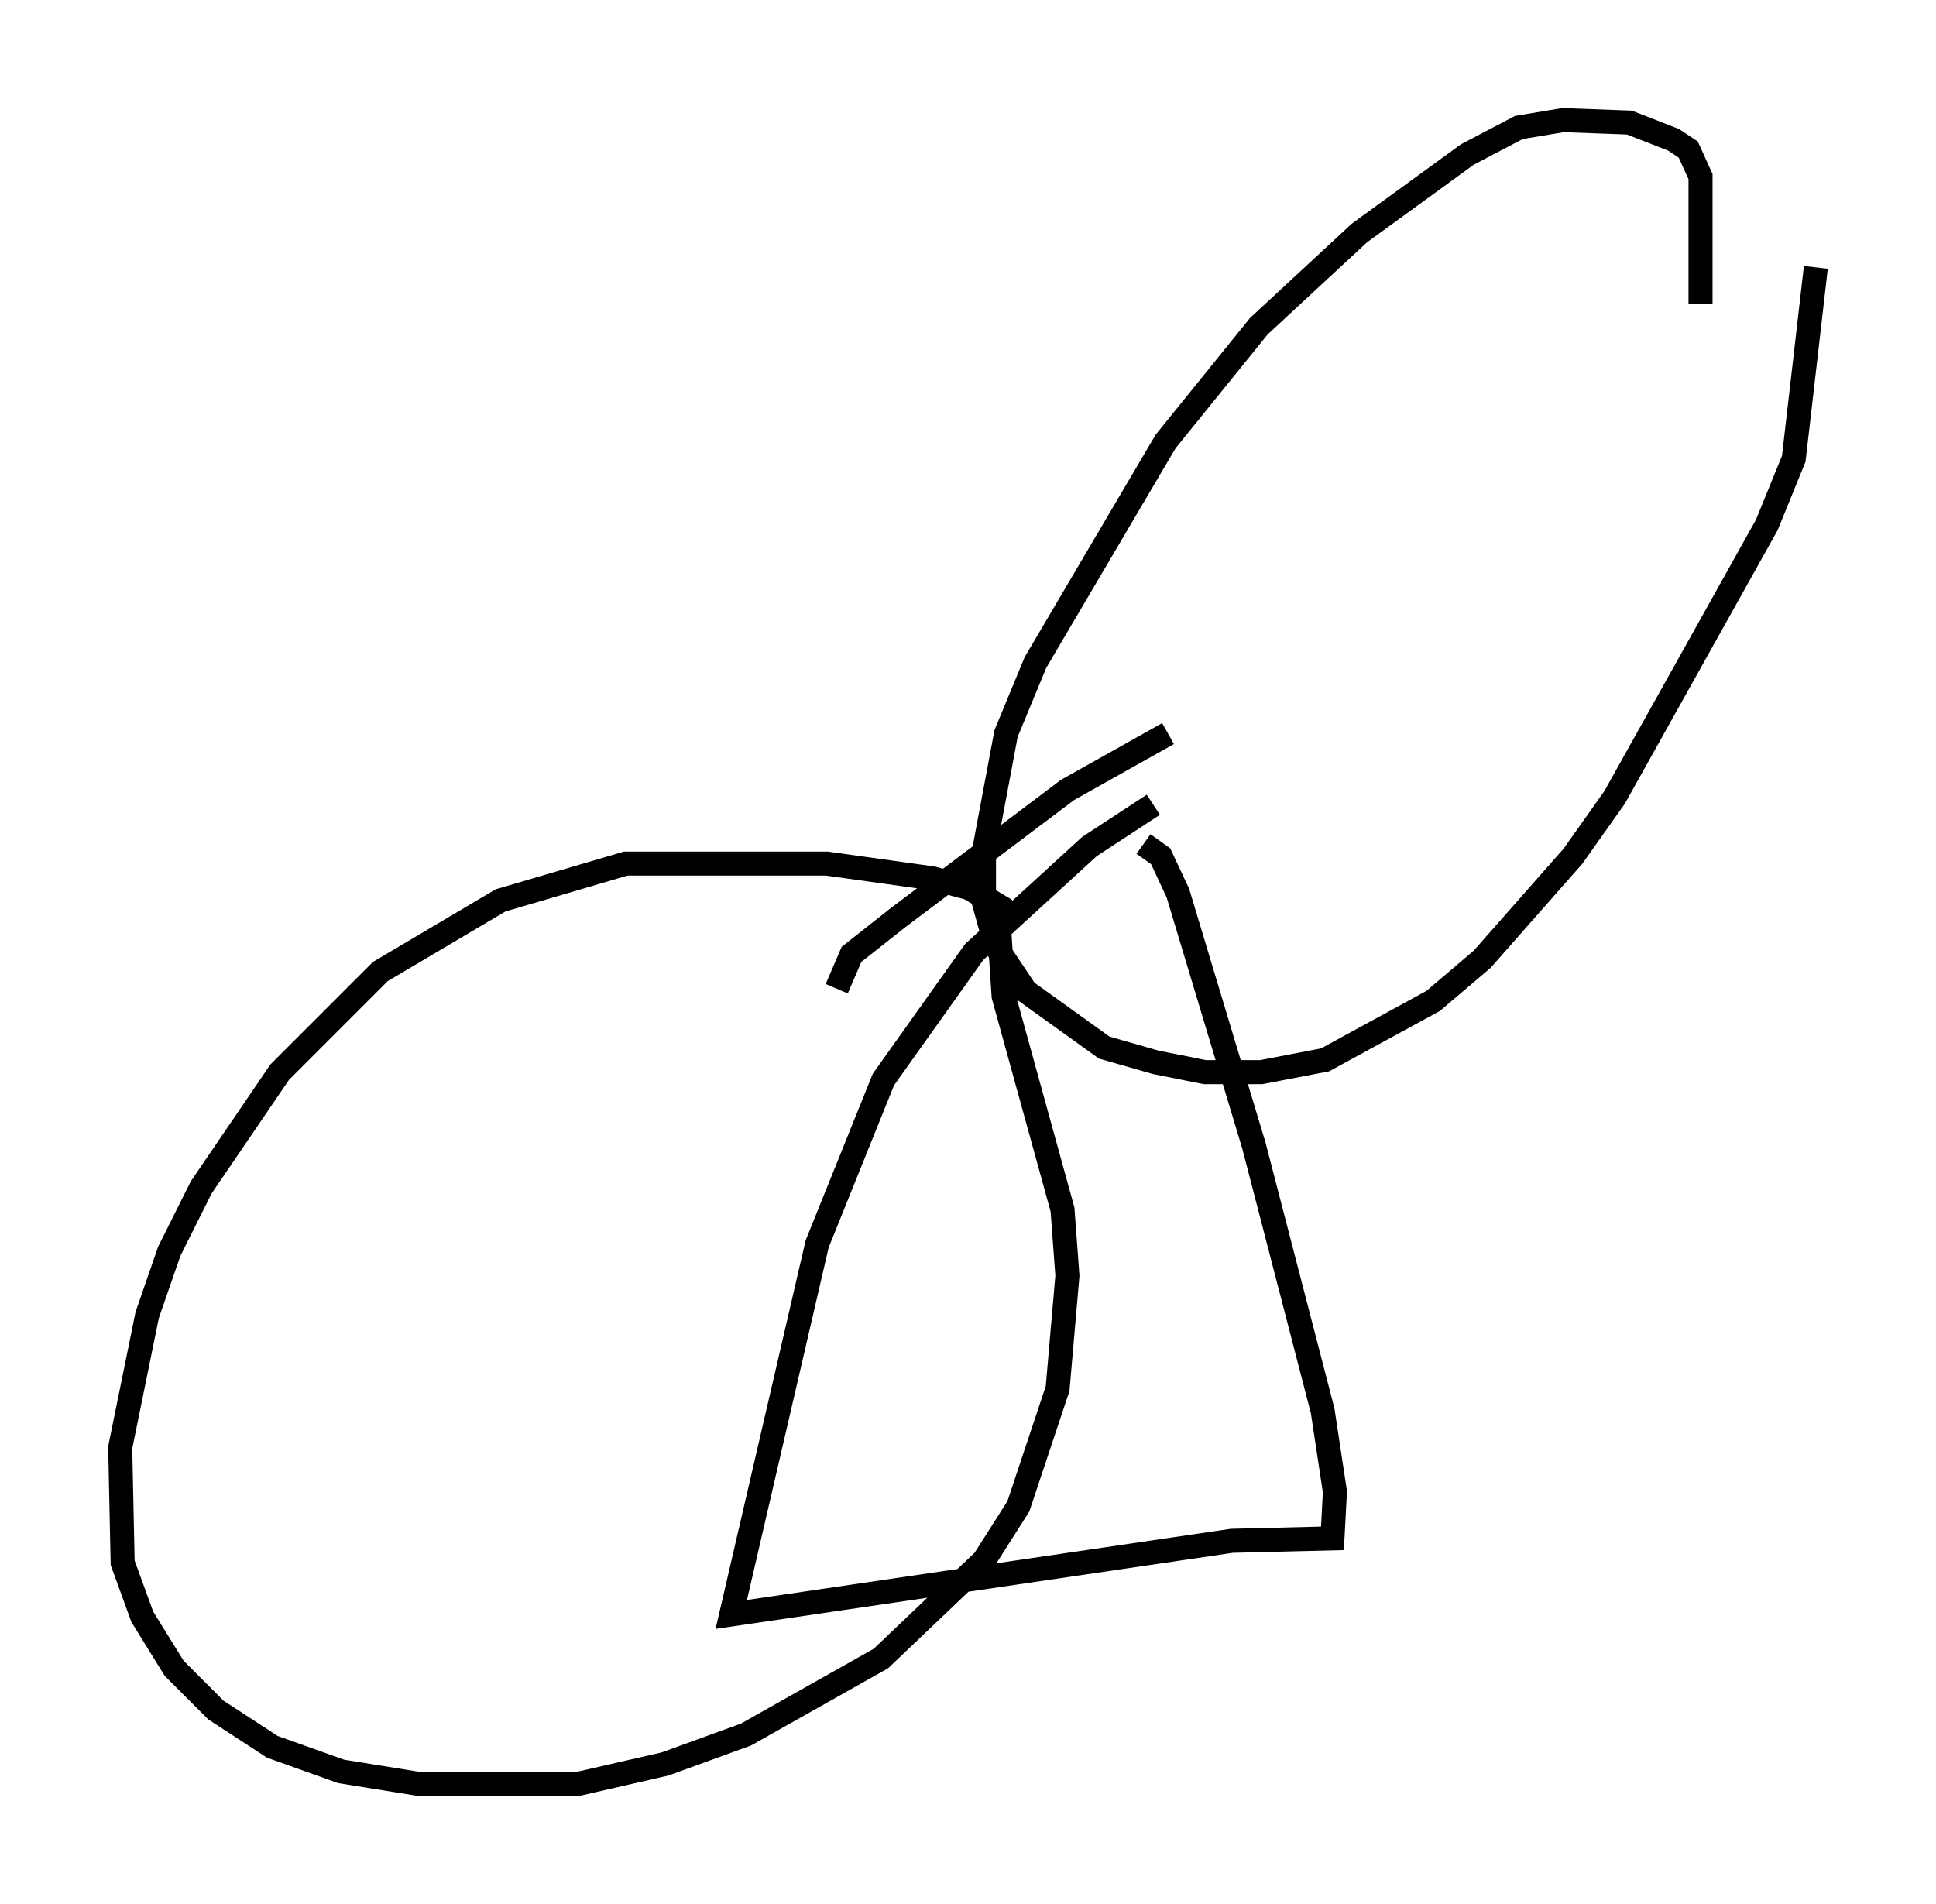 <?xml version="1.0" encoding="utf-8" ?>
<svg baseProfile="full" height="79.213" version="1.1" width="80.54" xmlns="http://www.w3.org/2000/svg" xmlns:ev="http://www.w3.org/2001/xml-events" xmlns:xlink="http://www.w3.org/1999/xlink"><defs /><rect fill="white" height="79.213" width="80.54" x="0" y="0" /><path d="M42.159, 39.198 m-0.306, -1.327 l-1.531, -0.919 -1.531, -0.408 l-4.39, -0.613 -8.371, 0.0 l-5.206, 1.531 -5.002, 2.96 l-4.185, 4.185 -3.267, 4.798 l-1.327, 2.654 -0.919, 2.654 l-1.123, 5.513 0.102, 4.798 l0.817, 2.246 1.327, 2.144 l1.735, 1.735 2.348, 1.531 l2.858, 1.021 3.165, 0.51 l6.738, 0.0 3.573, -0.817 l3.369, -1.225 5.615, -3.165 l4.288, -4.083 1.429, -2.246 l1.633, -4.9 0.408, -4.696 l-0.204, -2.756 -2.45, -8.881 l-0.204, -3.063 0.51, -0.51 m28.686, -25.215 l0.0, -5.308 -0.51, -1.123 l-0.613, -0.408 -1.838, -0.715 l-2.756, -0.102 -1.838, 0.306 l-2.144, 1.123 -4.492, 3.267 l-4.185, 3.879 -3.879, 4.798 l-5.41, 9.188 -1.225, 2.96 l-0.919, 4.9 0.0, 2.144 l0.51, 1.838 1.225, 1.838 l3.267, 2.348 2.144, 0.613 l2.042, 0.408 2.348, 0.0 l2.654, -0.51 4.492, -2.45 l2.042, -1.735 3.777, -4.288 l1.735, -2.45 6.329, -11.331 l1.123, -2.756 0.919, -7.963 m-40.732, 30.013 l0.613, -1.429 1.94, -1.531 l7.044, -5.308 4.185, -2.348 m-1.021, 4.594 l0.715, 0.51 0.715, 1.531 l3.165, 10.515 2.858, 11.025 l0.51, 3.369 -0.102, 1.94 l-4.185, 0.102 -20.825, 3.063 l3.573, -15.415 2.756, -6.84 l3.777, -5.308 4.798, -4.39 l2.654, -1.735 " fill="none" stroke="black" stroke-width="1" /></svg>